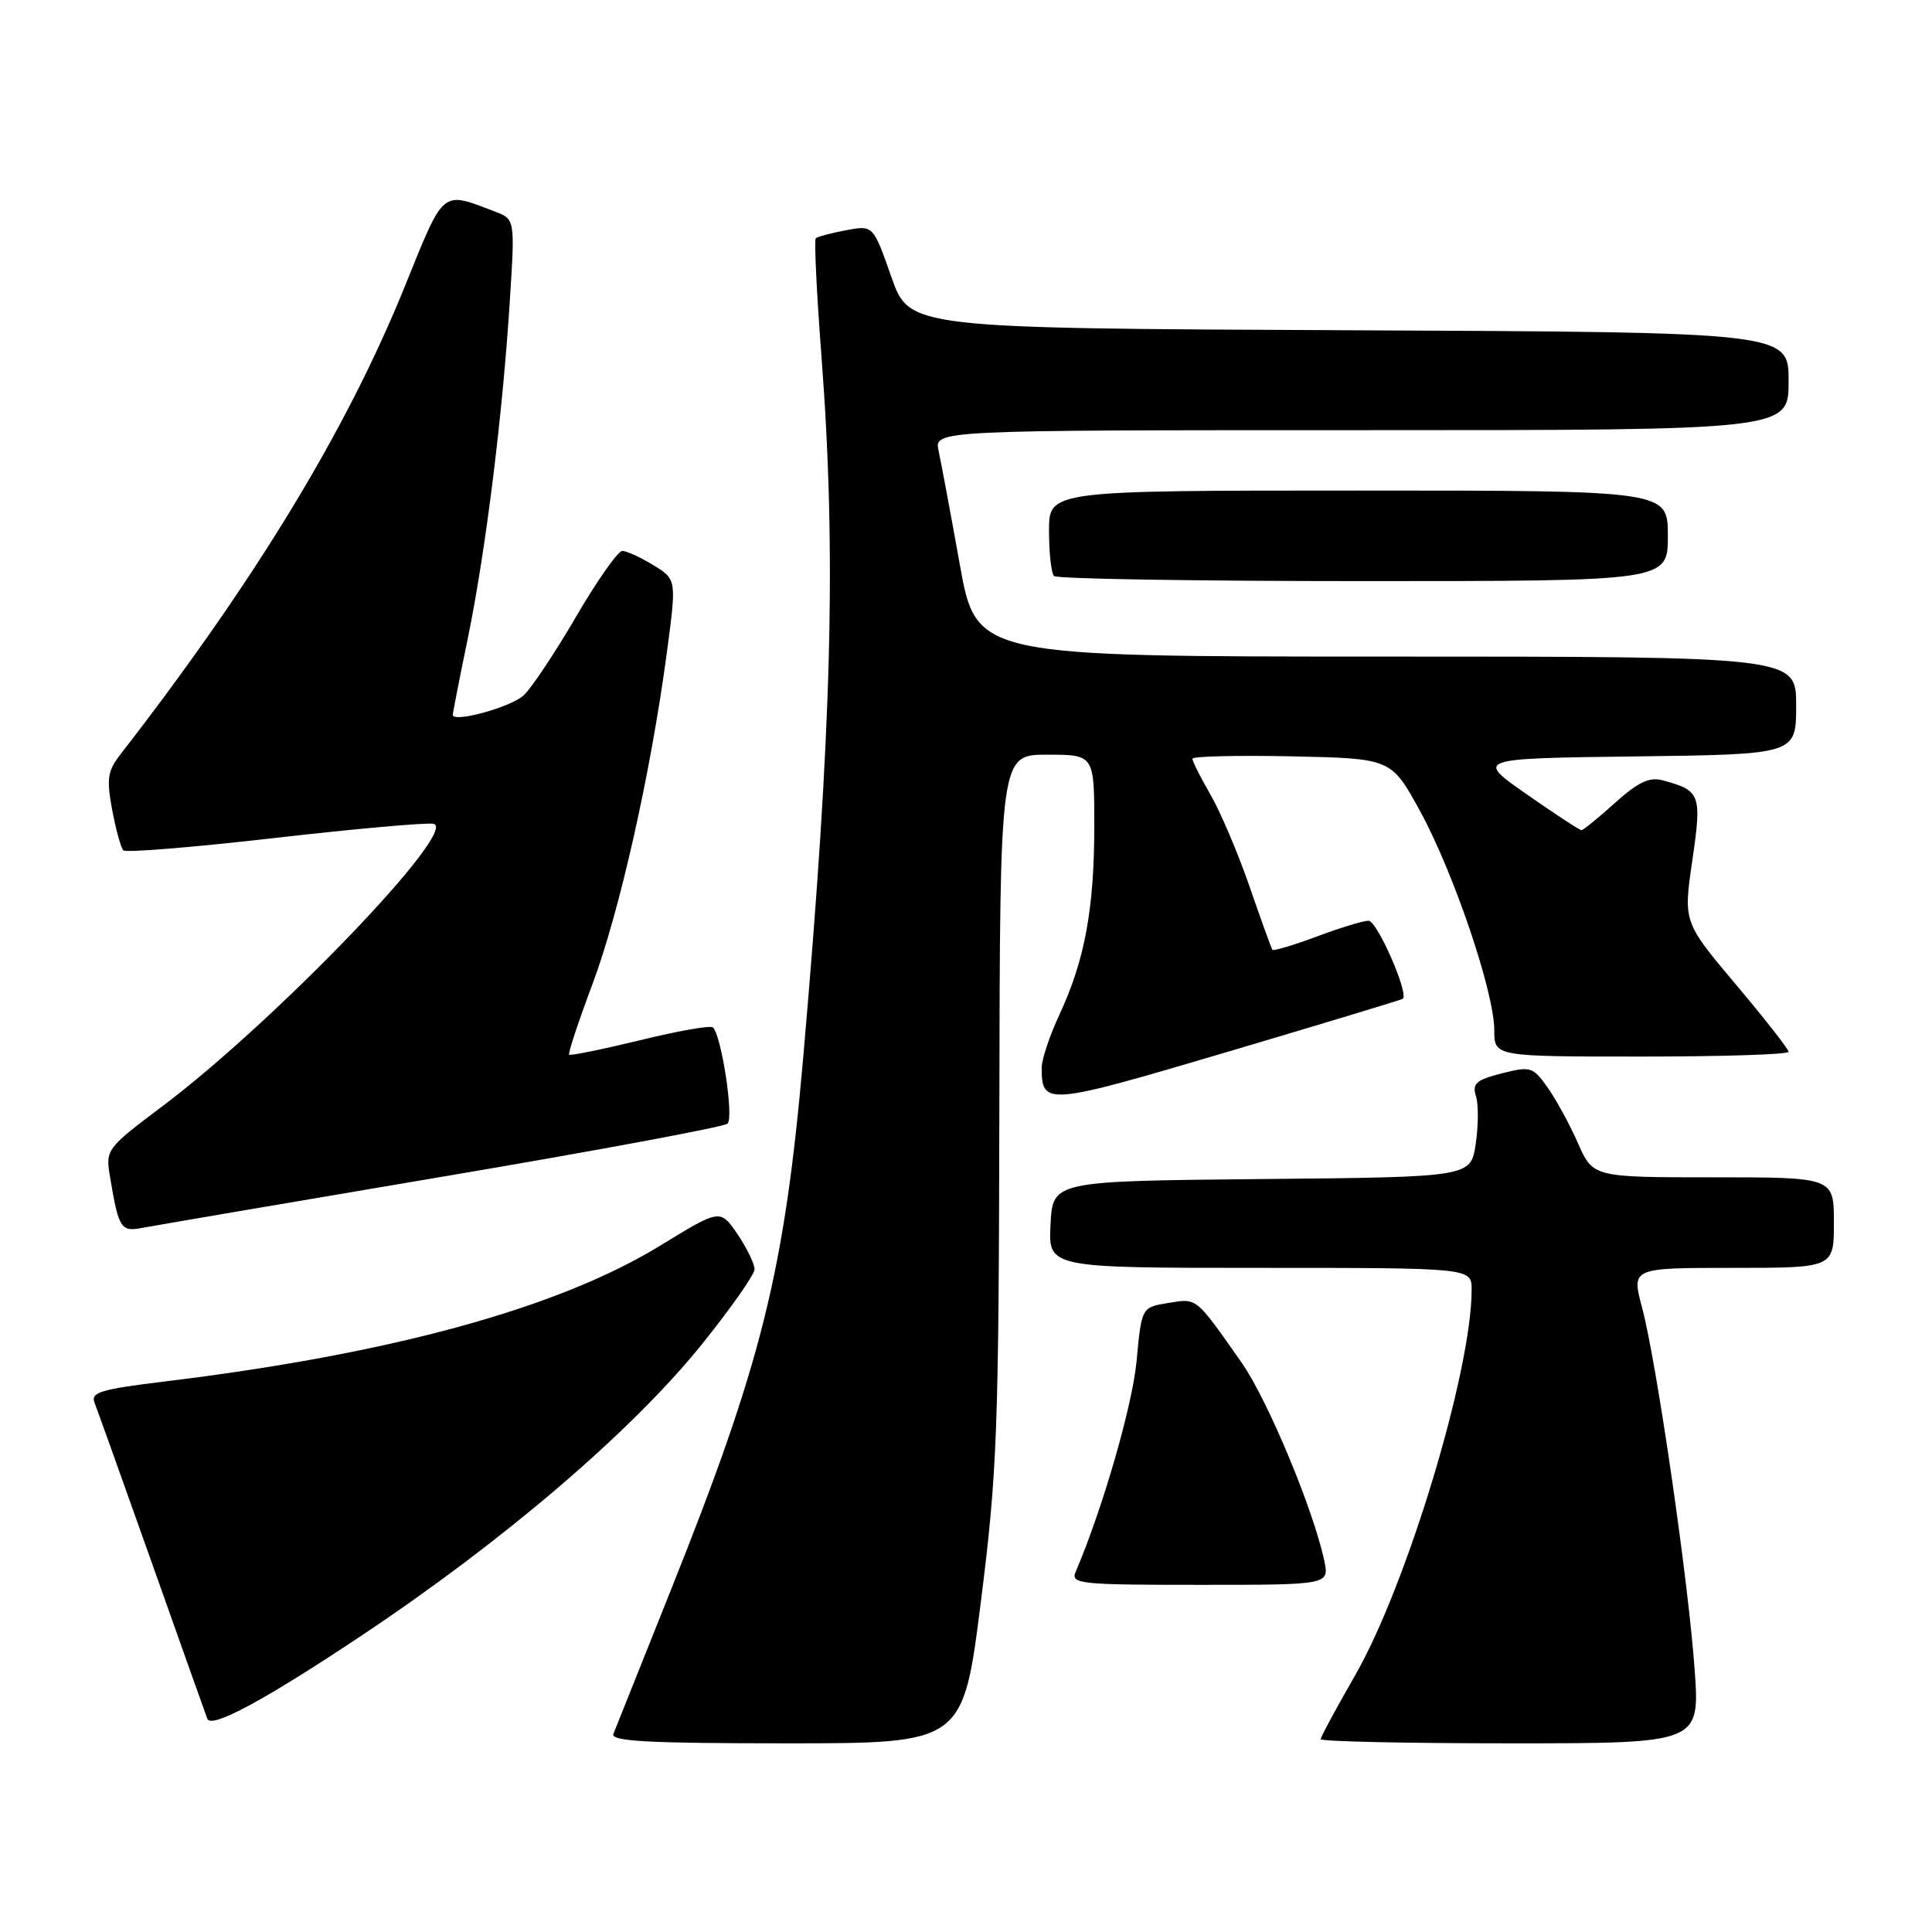 <?xml version="1.0" encoding="UTF-8" standalone="no"?>
<!DOCTYPE svg PUBLIC "-//W3C//DTD SVG 1.1//EN" "http://www.w3.org/Graphics/SVG/1.1/DTD/svg11.dtd" >
<svg xmlns="http://www.w3.org/2000/svg" xmlns:xlink="http://www.w3.org/1999/xlink" version="1.1" viewBox="0 0 256 256">
 <g >
 <path fill="currentColor"
d=" M 129.97 212.25 C 132.14 195.03 132.34 189.68 132.42 146.75 C 132.50 100.00 132.50 100.00 138.75 100.00 C 145.00 100.00 145.00 100.00 145.00 109.45 C 145.00 120.38 143.74 127.22 140.40 134.40 C 139.09 137.20 138.02 140.40 138.03 141.50 C 138.04 146.54 138.63 146.49 162.61 139.39 C 175.20 135.66 185.67 132.49 185.87 132.35 C 186.74 131.74 182.48 122.00 181.34 122.00 C 180.64 122.00 177.55 122.94 174.47 124.10 C 171.38 125.25 168.74 126.04 168.60 125.85 C 168.46 125.66 167.10 121.90 165.58 117.50 C 164.06 113.10 161.74 107.62 160.41 105.32 C 159.08 103.02 158.00 100.87 158.00 100.54 C 158.00 100.21 163.93 100.07 171.18 100.22 C 184.35 100.50 184.35 100.50 188.18 107.50 C 192.64 115.67 198.00 131.50 198.00 136.51 C 198.00 140.00 198.00 140.00 217.50 140.00 C 228.22 140.00 237.00 139.72 237.00 139.37 C 237.00 139.03 233.86 135.02 230.02 130.46 C 223.05 122.18 223.05 122.18 224.24 114.03 C 225.52 105.22 225.34 104.74 220.24 103.38 C 218.55 102.93 216.98 103.69 213.99 106.39 C 211.79 108.38 209.79 110.00 209.55 110.00 C 209.30 110.00 206.04 107.86 202.30 105.25 C 195.50 100.50 195.50 100.50 216.75 100.23 C 238.00 99.96 238.00 99.96 238.00 93.48 C 238.00 87.00 238.00 87.00 183.68 87.00 C 129.36 87.00 129.36 87.00 127.17 74.75 C 125.96 68.01 124.70 61.26 124.37 59.75 C 123.77 57.00 123.77 57.00 180.38 57.00 C 237.00 57.00 237.00 57.00 237.00 50.51 C 237.00 44.02 237.00 44.02 178.75 43.76 C 120.50 43.50 120.50 43.50 118.10 36.67 C 115.70 29.83 115.70 29.83 112.10 30.51 C 110.12 30.88 108.32 31.36 108.09 31.58 C 107.87 31.80 108.21 38.85 108.85 47.24 C 110.84 73.31 110.24 96.48 106.44 140.00 C 103.94 168.57 100.98 180.48 88.77 211.00 C 84.93 220.62 81.55 229.06 81.28 229.75 C 80.89 230.73 85.87 231.00 104.19 231.00 C 127.60 231.00 127.60 231.00 129.97 212.25 Z  M 224.55 221.25 C 223.71 209.41 219.51 180.48 217.58 173.25 C 216.18 168.00 216.18 168.00 229.59 168.00 C 243.00 168.00 243.00 168.00 243.00 162.00 C 243.00 156.00 243.00 156.00 227.05 156.00 C 211.09 156.00 211.09 156.00 209.08 151.46 C 207.98 148.96 206.16 145.63 205.04 144.06 C 203.12 141.36 202.79 141.26 198.98 142.23 C 195.61 143.09 195.05 143.58 195.57 145.23 C 195.92 146.31 195.90 149.17 195.54 151.58 C 194.88 155.97 194.88 155.97 167.19 156.23 C 139.50 156.50 139.50 156.50 139.20 162.25 C 138.90 168.00 138.90 168.00 166.95 168.00 C 195.00 168.00 195.00 168.00 195.00 170.89 C 195.00 181.69 186.38 210.18 179.50 222.10 C 177.03 226.40 175.00 230.15 175.00 230.45 C 175.00 230.75 186.30 231.00 200.12 231.00 C 225.24 231.00 225.24 231.00 224.55 221.25 Z  M 48.00 216.66 C 66.78 204.14 83.73 189.63 92.96 178.18 C 96.81 173.40 99.96 168.91 99.98 168.20 C 99.99 167.48 98.97 165.38 97.72 163.53 C 95.43 160.18 95.43 160.18 87.47 165.06 C 73.93 173.35 51.78 179.42 21.69 183.07 C 13.32 184.09 11.98 184.50 12.53 185.88 C 12.88 186.77 16.29 196.28 20.09 207.00 C 23.89 217.72 27.21 227.06 27.47 227.74 C 27.98 229.11 35.11 225.26 48.00 216.66 Z  M 175.46 206.75 C 174.01 199.96 167.94 185.43 164.53 180.57 C 158.36 171.78 158.66 172.02 154.80 172.65 C 151.27 173.22 151.27 173.22 150.60 180.36 C 150.06 186.22 146.08 199.99 142.54 208.25 C 141.84 209.88 142.99 210.00 158.97 210.00 C 176.16 210.00 176.16 210.00 175.46 206.75 Z  M 58.50 155.94 C 78.85 152.50 95.90 149.33 96.40 148.89 C 97.26 148.14 95.62 137.29 94.47 136.14 C 94.18 135.84 89.84 136.60 84.83 137.83 C 79.81 139.05 75.58 139.91 75.41 139.75 C 75.25 139.58 76.63 135.41 78.48 130.47 C 82.09 120.84 86.20 102.57 88.34 86.63 C 89.66 76.77 89.66 76.77 86.58 74.89 C 84.89 73.85 83.03 73.01 82.46 73.00 C 81.88 73.00 79.12 76.94 76.31 81.75 C 73.50 86.57 70.37 91.26 69.35 92.17 C 67.61 93.73 60.00 95.81 60.00 94.72 C 60.00 94.45 60.90 89.83 62.01 84.47 C 64.35 73.06 66.61 54.93 67.56 39.77 C 68.24 29.04 68.24 29.04 65.57 28.03 C 58.42 25.31 58.93 24.88 53.58 38.10 C 45.87 57.10 33.73 77.06 15.92 100.01 C 14.26 102.15 14.10 103.22 14.86 107.30 C 15.36 109.94 16.02 112.36 16.35 112.68 C 16.67 113.00 25.68 112.27 36.37 111.04 C 47.05 109.82 56.54 108.97 57.44 109.16 C 60.91 109.88 36.50 135.31 21.51 146.59 C 14.10 152.16 13.97 152.34 14.57 155.89 C 15.73 162.82 16.00 163.25 18.85 162.70 C 20.31 162.42 38.15 159.38 58.50 155.94 Z  M 221.00 71.00 C 221.00 65.00 221.00 65.00 180.00 65.00 C 139.00 65.00 139.00 65.00 139.00 70.33 C 139.00 73.27 139.30 75.97 139.67 76.33 C 140.03 76.70 158.48 77.00 180.67 77.00 C 221.00 77.00 221.00 77.00 221.00 71.00 Z "/>
</g>
</svg>